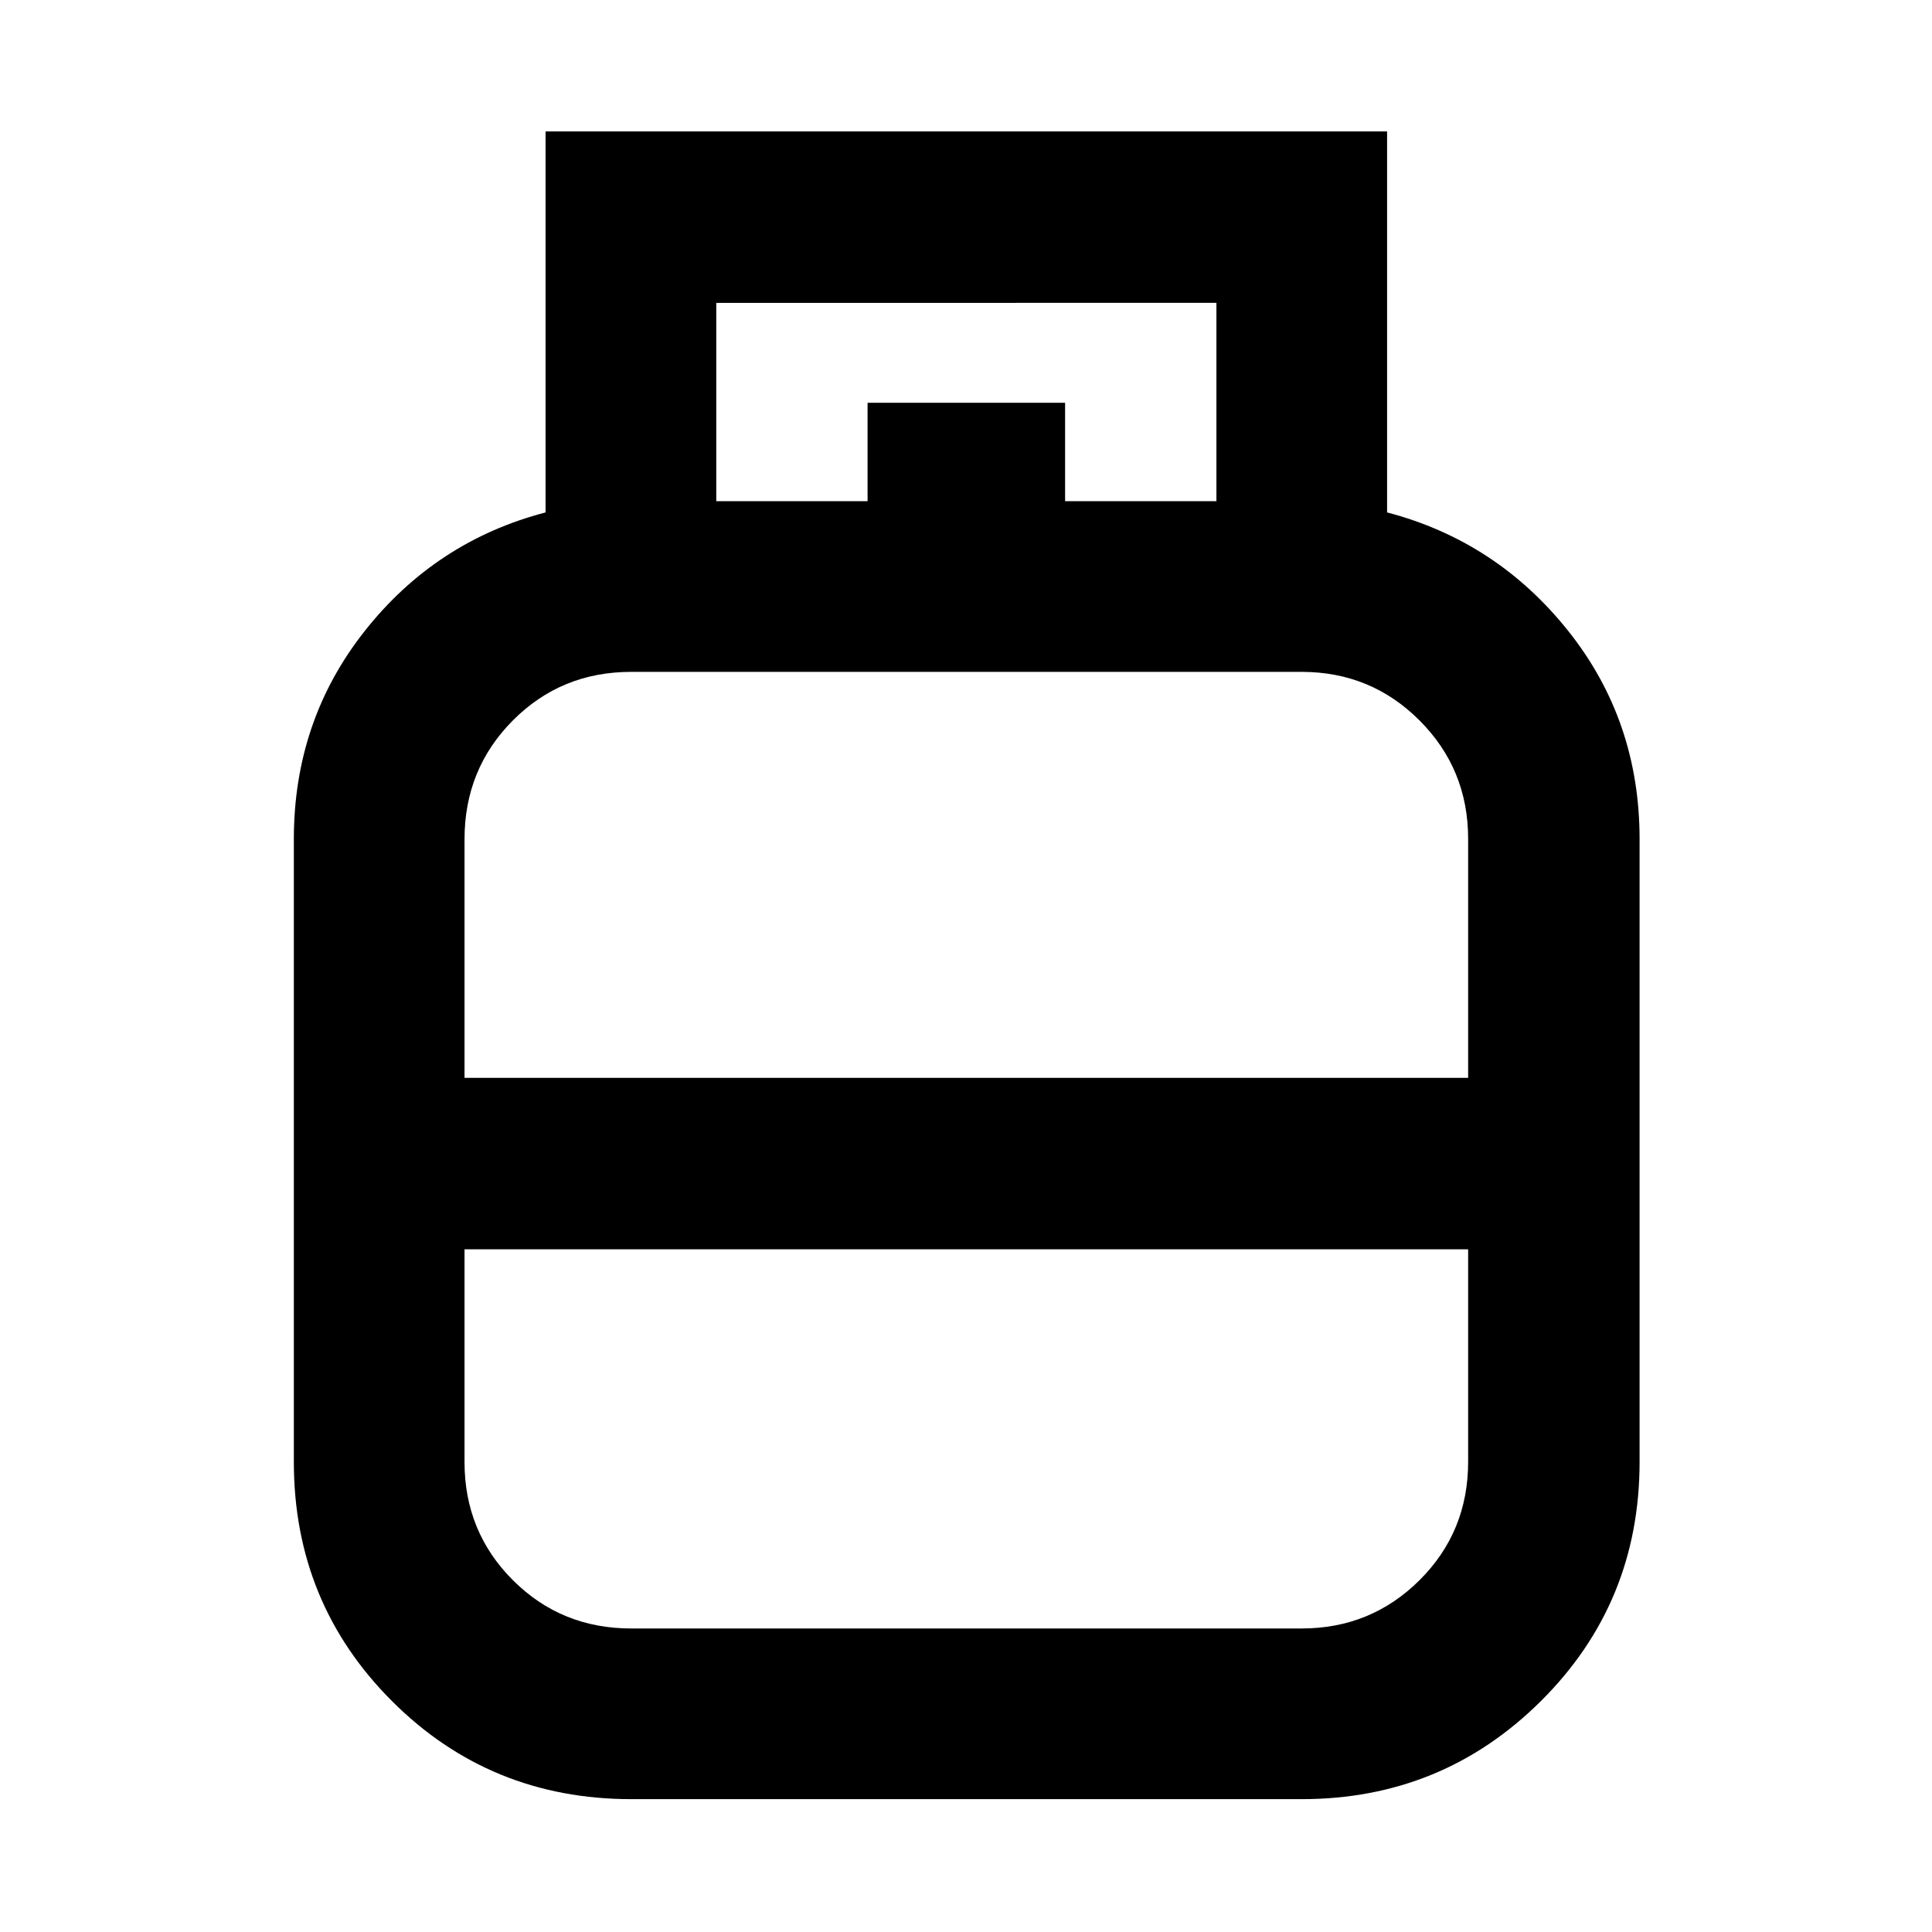 <svg xmlns="http://www.w3.org/2000/svg" height="40" viewBox="0 -960 960 960" width="40"><path d="M313.77-66.01q-70.28 0-119.02-48.75-48.74-48.75-48.74-118.83v-309.45q0-58.87 35.27-103.48 35.28-44.61 89.81-58.86V-894.7h418.15v189.32q54.37 14.25 89.92 58.79 35.54 44.54 35.54 103.55v309.45q0 70.08-49.02 118.83-49.03 48.75-118.9 48.75H313.77Zm-82.95-358.4h498.69v-118.77q0-34.63-24.12-58.8-24.13-24.17-58.61-24.17H313.59q-34.72 0-58.74 24.12-24.03 24.13-24.03 59.05v118.57Zm82.77 273.59h333.19q34.48 0 58.61-24.03 24.12-24.02 24.12-58.8v-105.57H230.82v105.69q0 34.7 24.03 58.71 24.02 24 58.74 24ZM480-424.41Zm0 85.19Zm0-42.24Zm49.24-329.5h75.19v-98.55H355.91v98.55h75.18v-48.91h98.15v48.91Z"/></svg>
